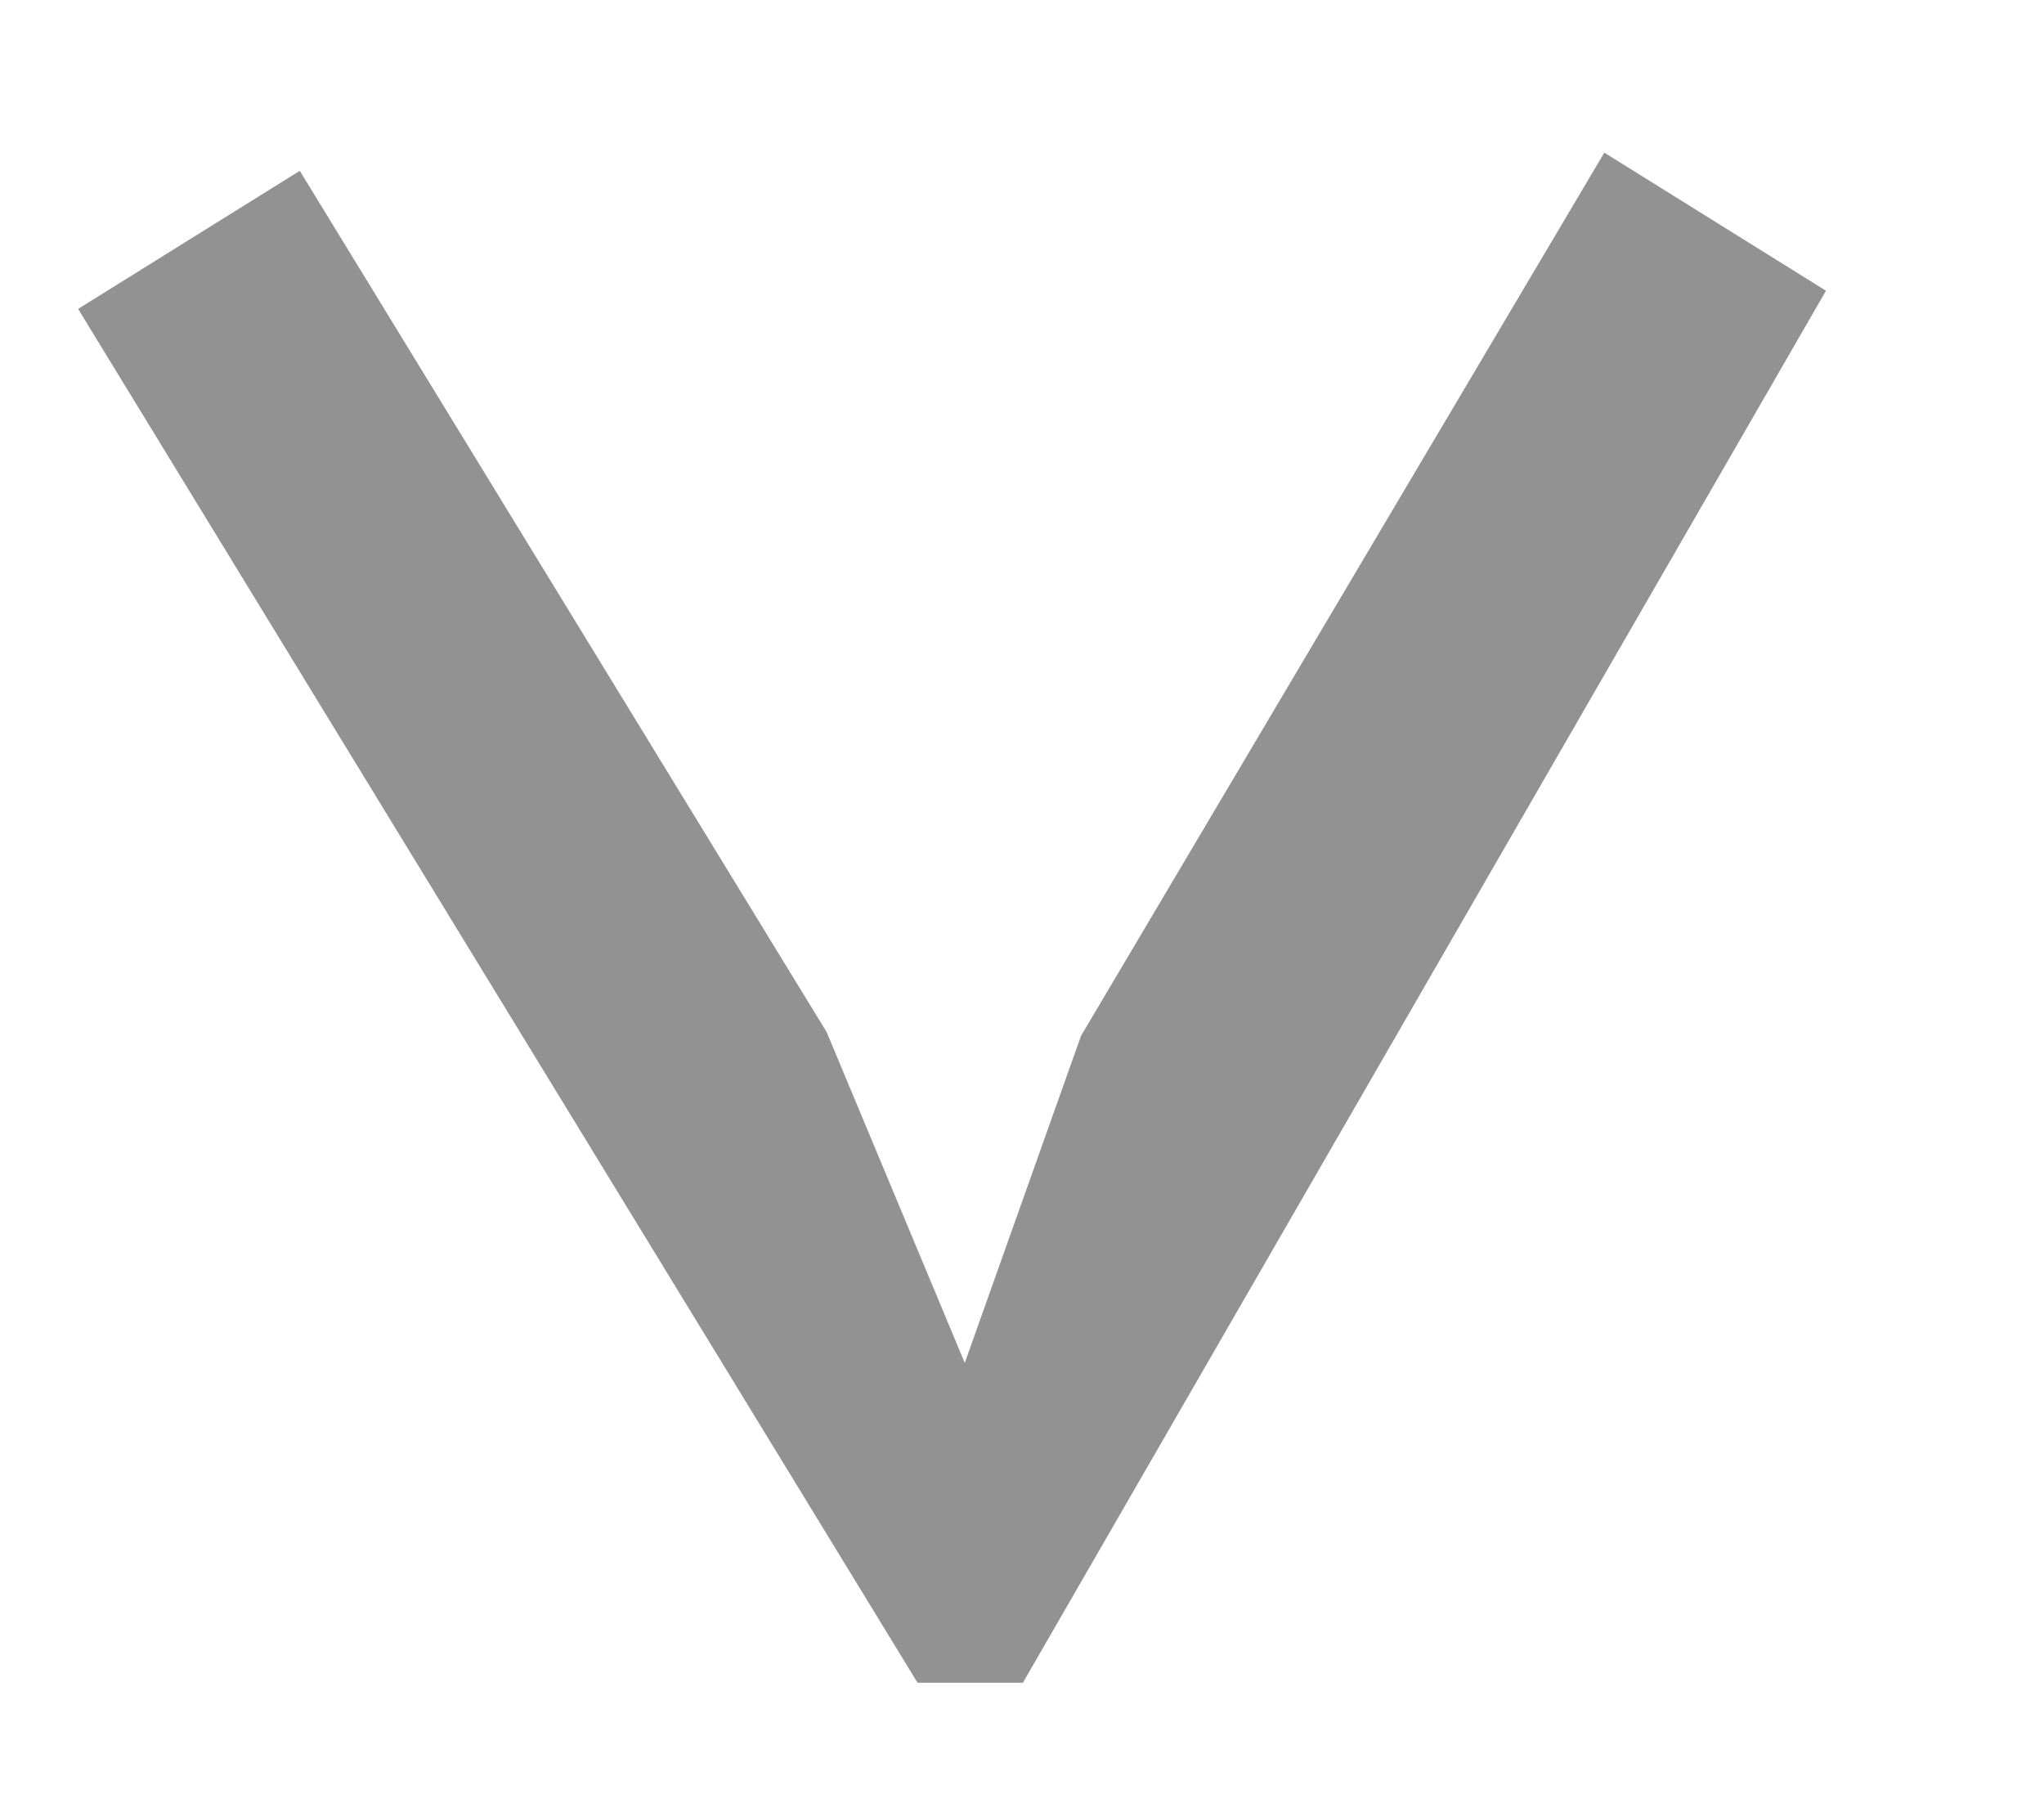 <svg width="9" height="8" fill="none" xmlns="http://www.w3.org/2000/svg"><path d="M4.504 7.408H4.04L.344 1.36 1.32.752l2.32 3.792L4.248 6l.512-1.44L7.064.672l.976.608-3.536 6.128z" fill="#929292"/></svg>